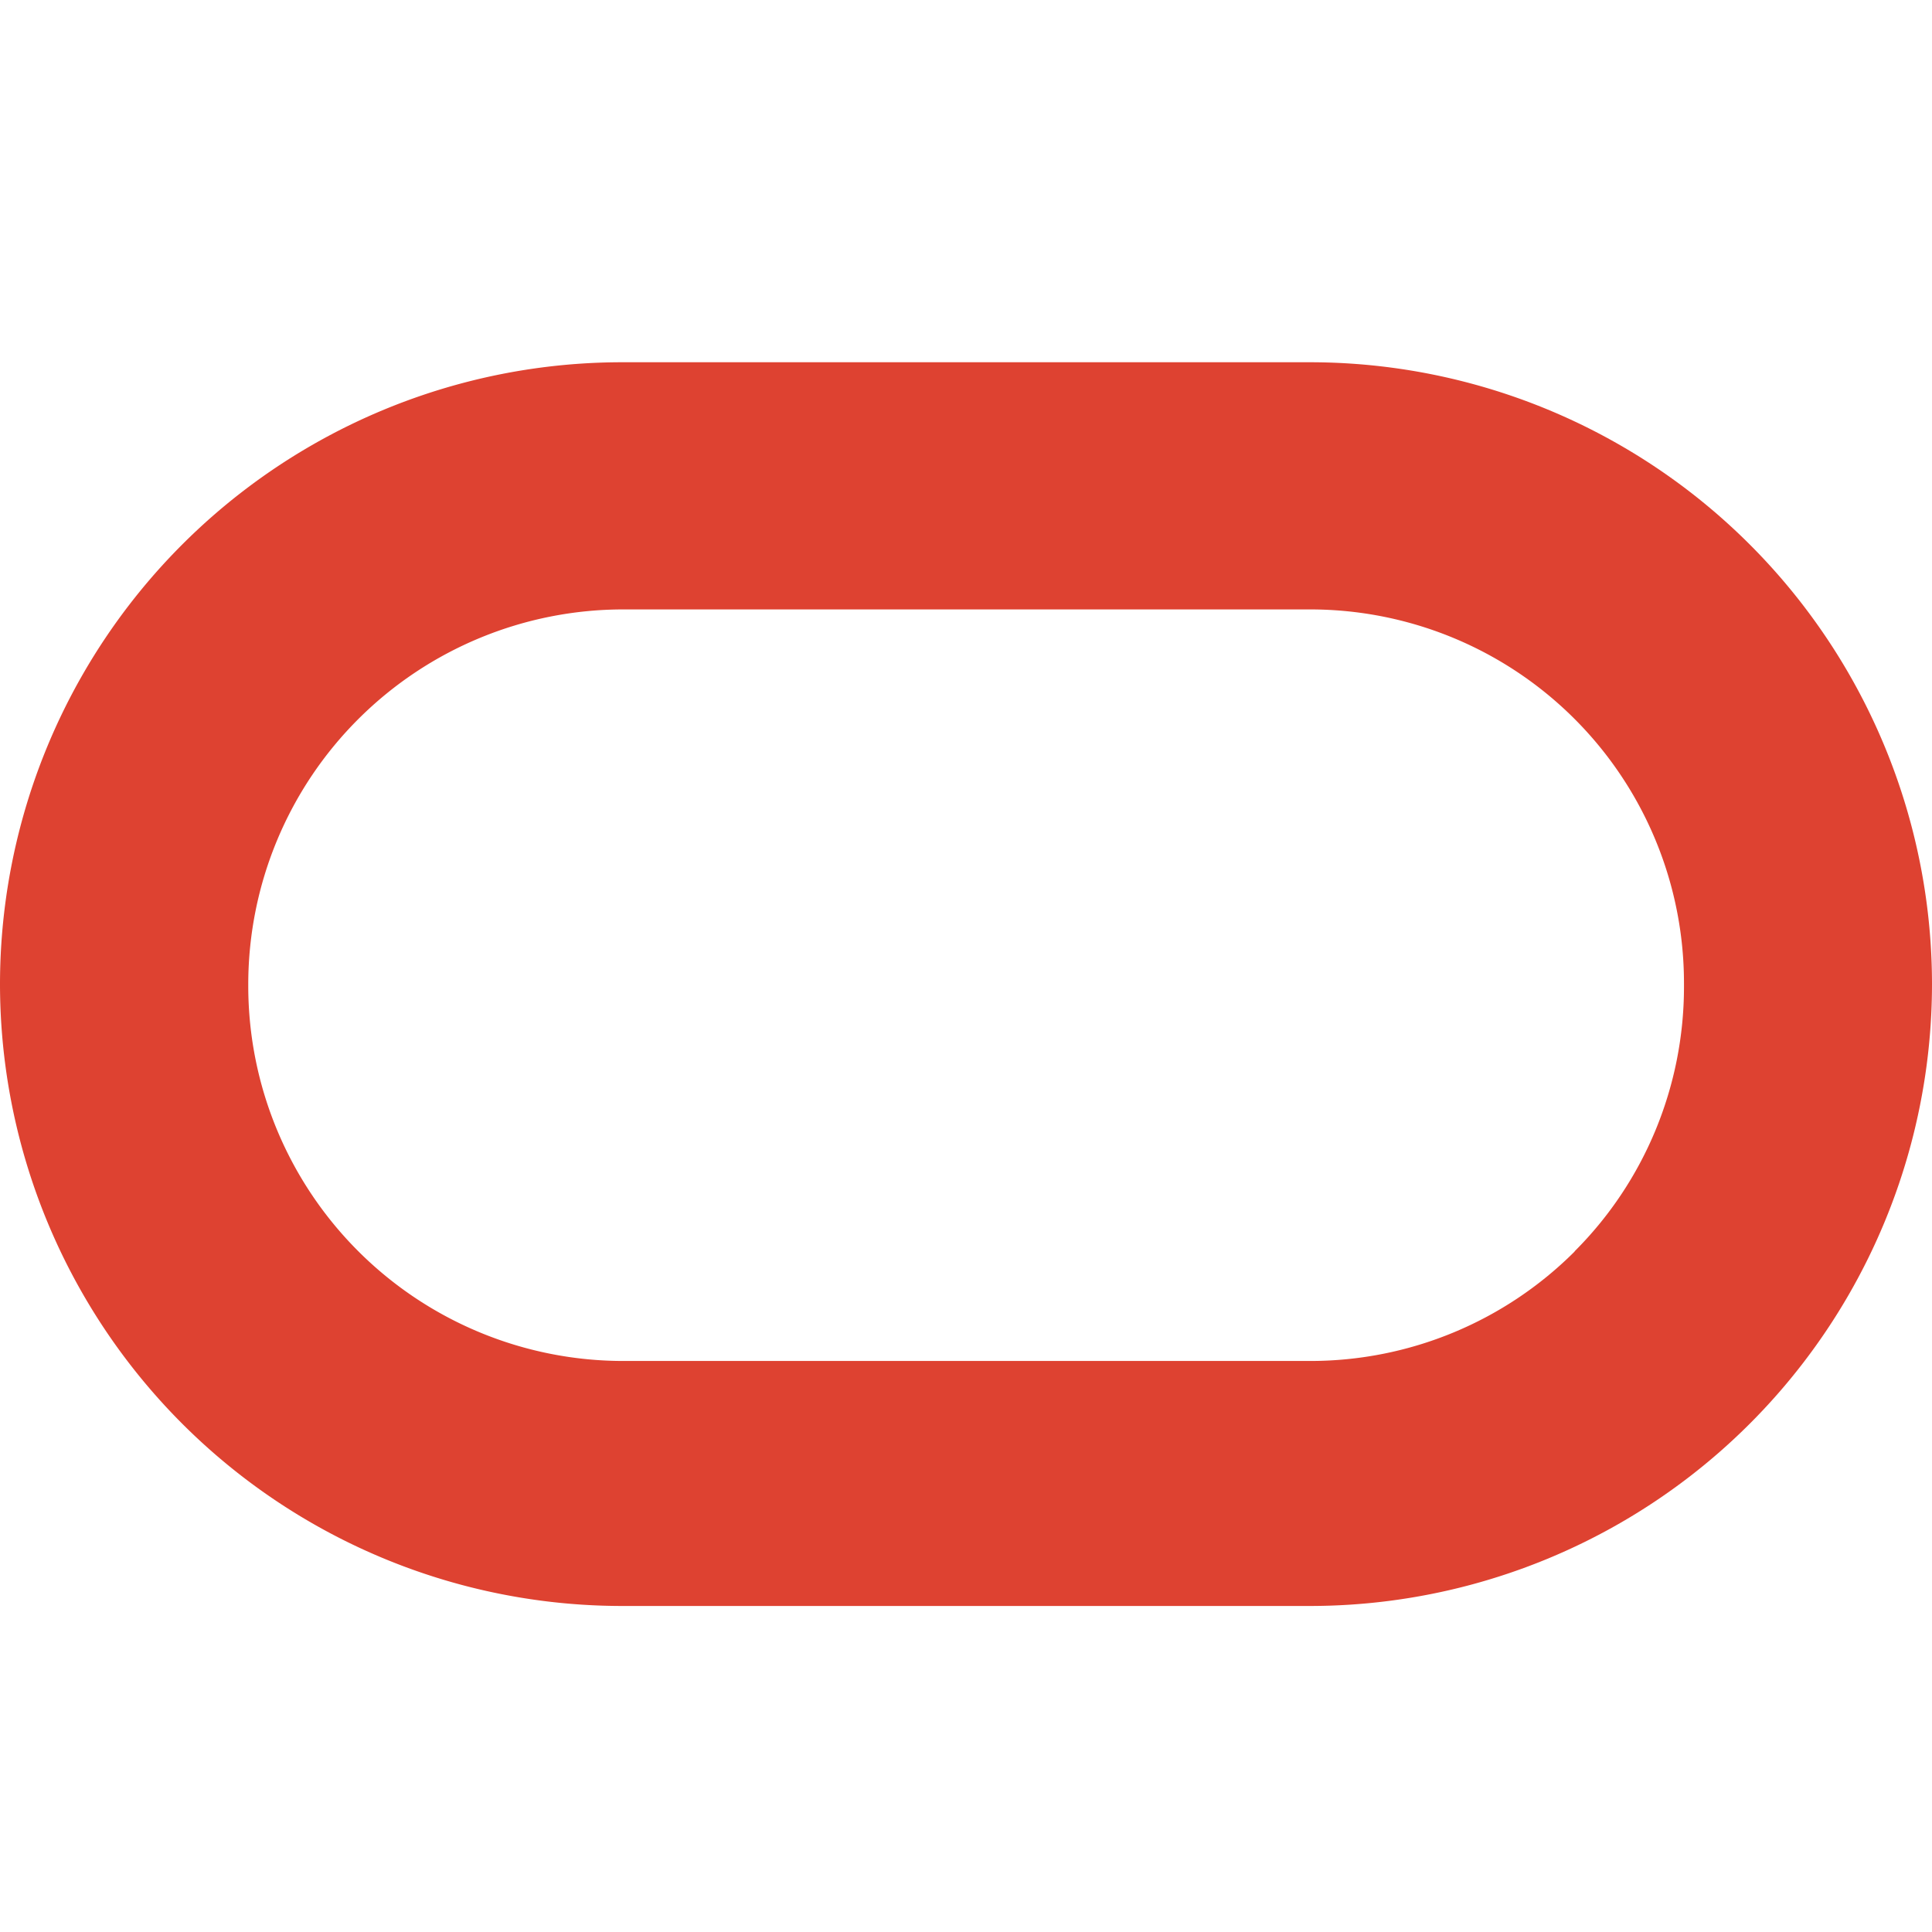 <svg t="1603169273068" class="icon" viewBox="0 0 1024 1024" version="1.1" xmlns="http://www.w3.org/2000/svg" p-id="9321"
     width="260" height="260">
    <path d="M0 0h1024v1024H0z" fill="#D8D8D8" fill-opacity="0" p-id="9322"></path>
    <path d="M694.016 192H329.984A329.792 329.792 0 0 0 0 521.6a329.792 329.792 0 0 0 329.984 329.6h364.032A329.792 329.792 0 0 0 1024 521.6 329.792 329.792 0 0 0 694.016 192z m140.608 471.296a198.08 198.08 0 0 1-140.16 58.048H330.624a198.848 198.848 0 0 1-199.04-198.272v-1.856a198.784 198.784 0 0 1 199.04-198.208h363.712a198.08 198.08 0 0 1 198.208 198.208v1.856c0 52.544-20.8 103.04-57.984 140.16z"
          fill="#DE4231" p-id="9323"></path>
</svg>
